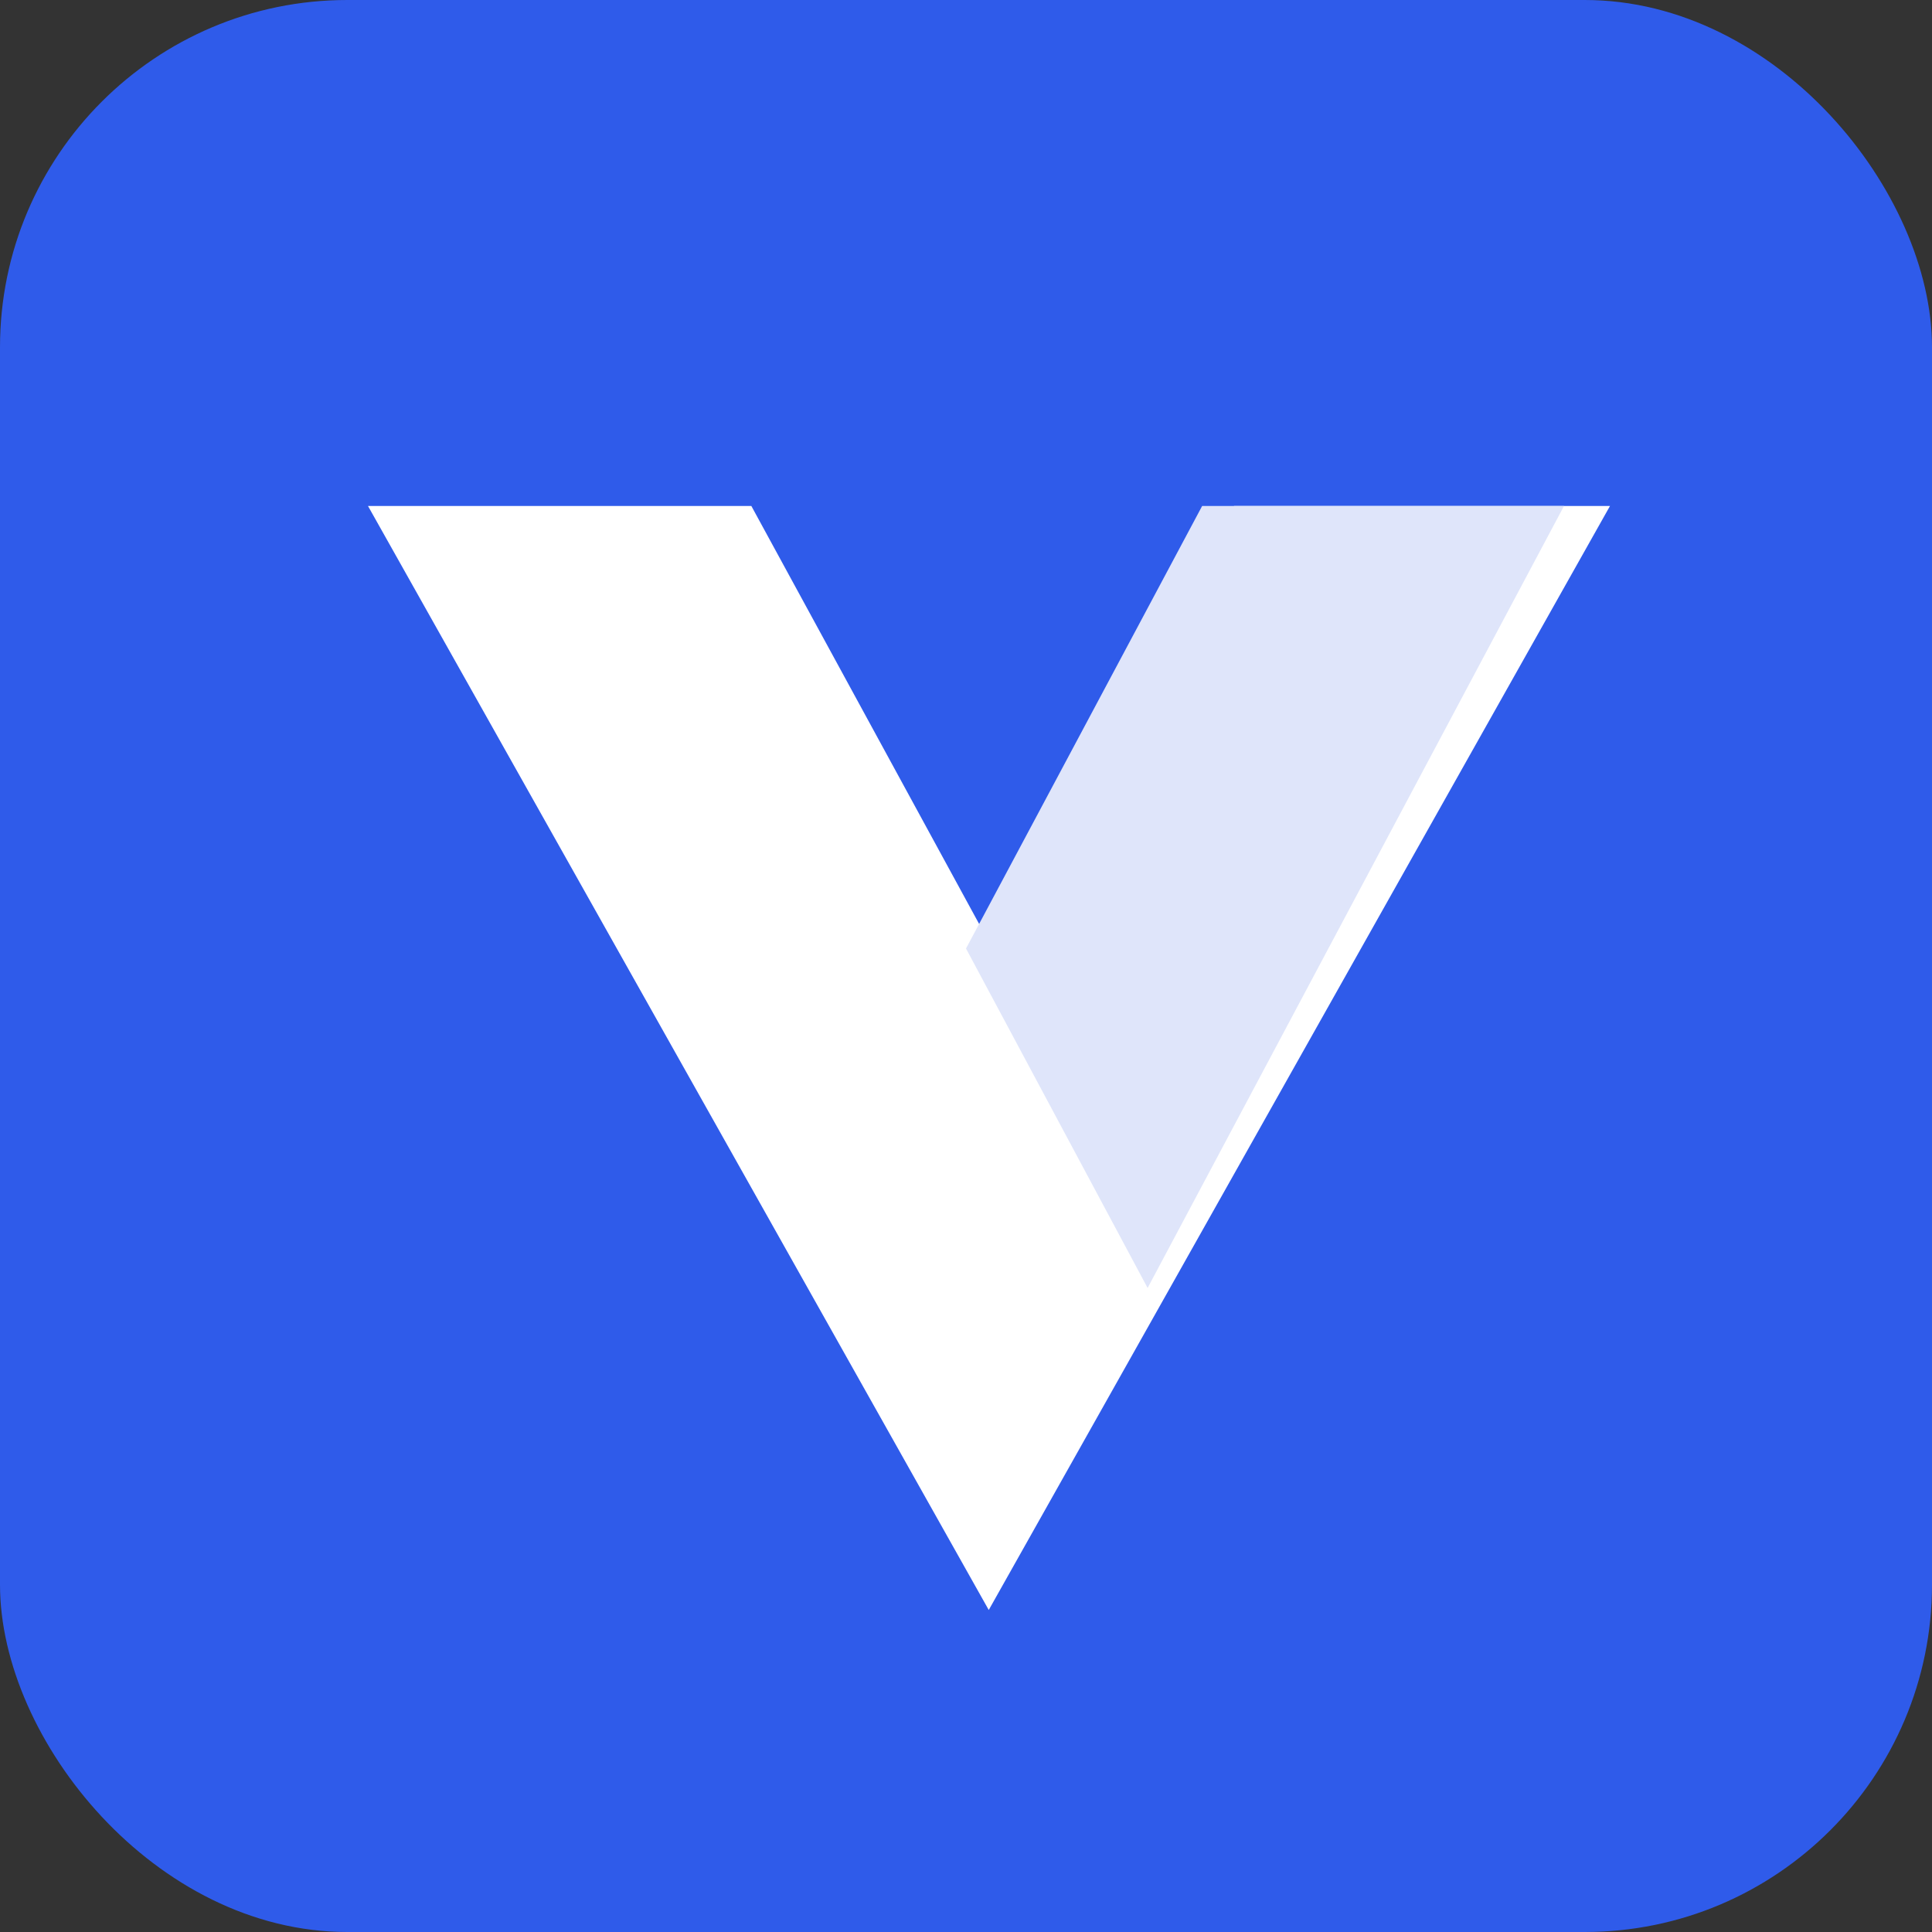 <?xml version="1.0" encoding="UTF-8"?>
<svg width="40px" height="40px" viewBox="0 0 40 40" version="1.1" xmlns="http://www.w3.org/2000/svg" xmlns:xlink="http://www.w3.org/1999/xlink">
    <rect x="0" y="0" width="40" height="40" fill="#333333" stroke="none"/>
    <title>编组 11</title>
    <g id="logo-1" stroke="none" stroke-width="1" fill="none" fill-rule="evenodd">
        <g id="logo-应用-2" transform="translate(-673, -159)">
            <g id="编组-11" transform="translate(673, 159)">
                <rect id="矩形备份" fill="#2F5BEA" x="0" y="0" width="40" height="40" rx="7.19"></rect>
                <g id="编组备份" transform="translate(7.619, 10.476)">
                    <polygon id="形状结合" fill="#FFFFFF" fill-rule="nonzero" points="25.714 -1.62409768e-13 17.931 -1.62409768e-13 12.852 9.019 7.937 -1.62409768e-13 0 -1.62409768e-13 12.852 22.857"></polygon>
                    <polygon id="路径-2备份-4" fill="#DFE5FA" points="16.141 16.19 12.381 9.162 17.27 0 24.762 0"></polygon>
                </g>
            </g>
        </g>
    </g>
</svg>